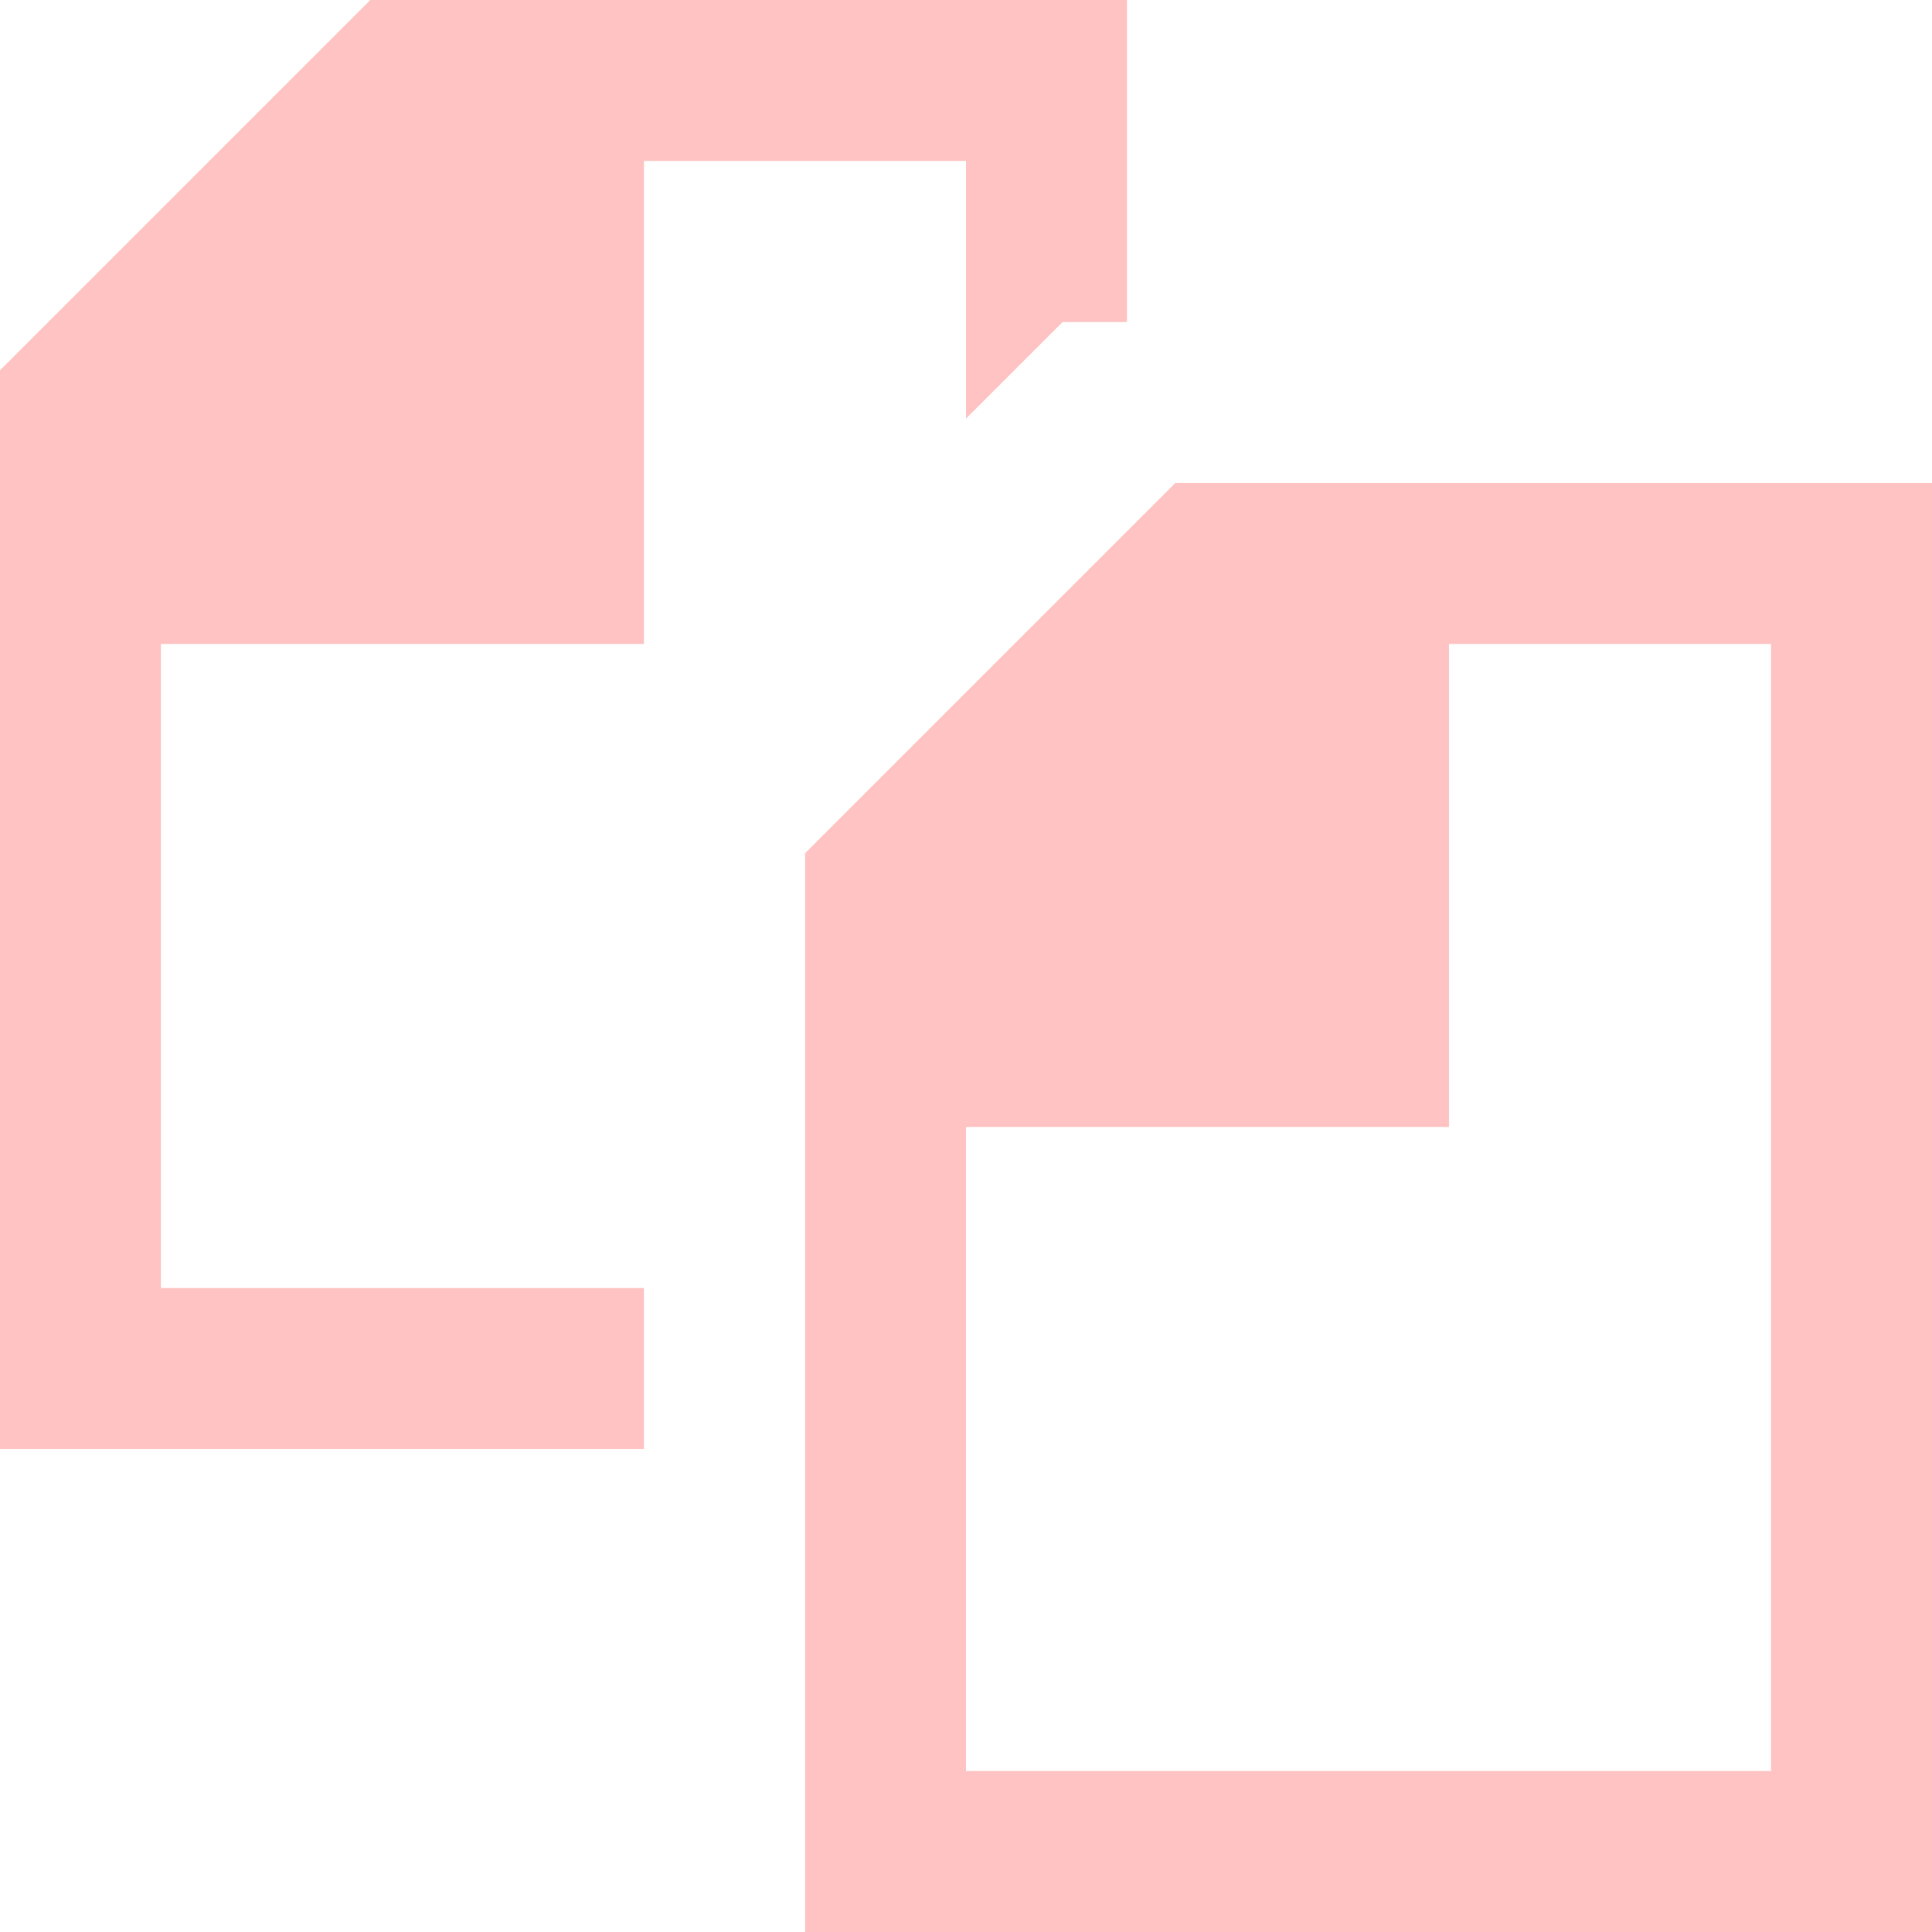 <!DOCTYPE svg PUBLIC "-//W3C//DTD SVG 1.1//EN" "http://www.w3.org/Graphics/SVG/1.1/DTD/svg11.dtd"><svg xmlns="http://www.w3.org/2000/svg" width="12" height="12" viewBox="0 0 12 12" preserveAspectRatio="xMinYMid meet" overflow="visible"><path d="M4 9h-4v-6.7l2.3-2.3h4.7v2h-.4l-.6.6v-1.6h-2v3h-3v4h3v1zm8-6v9h-7v-6.7l2.3-2.3h4.7zm-1 1h-2v3h-3v4h5v-7z" fill="#ffc3c3"/></svg>